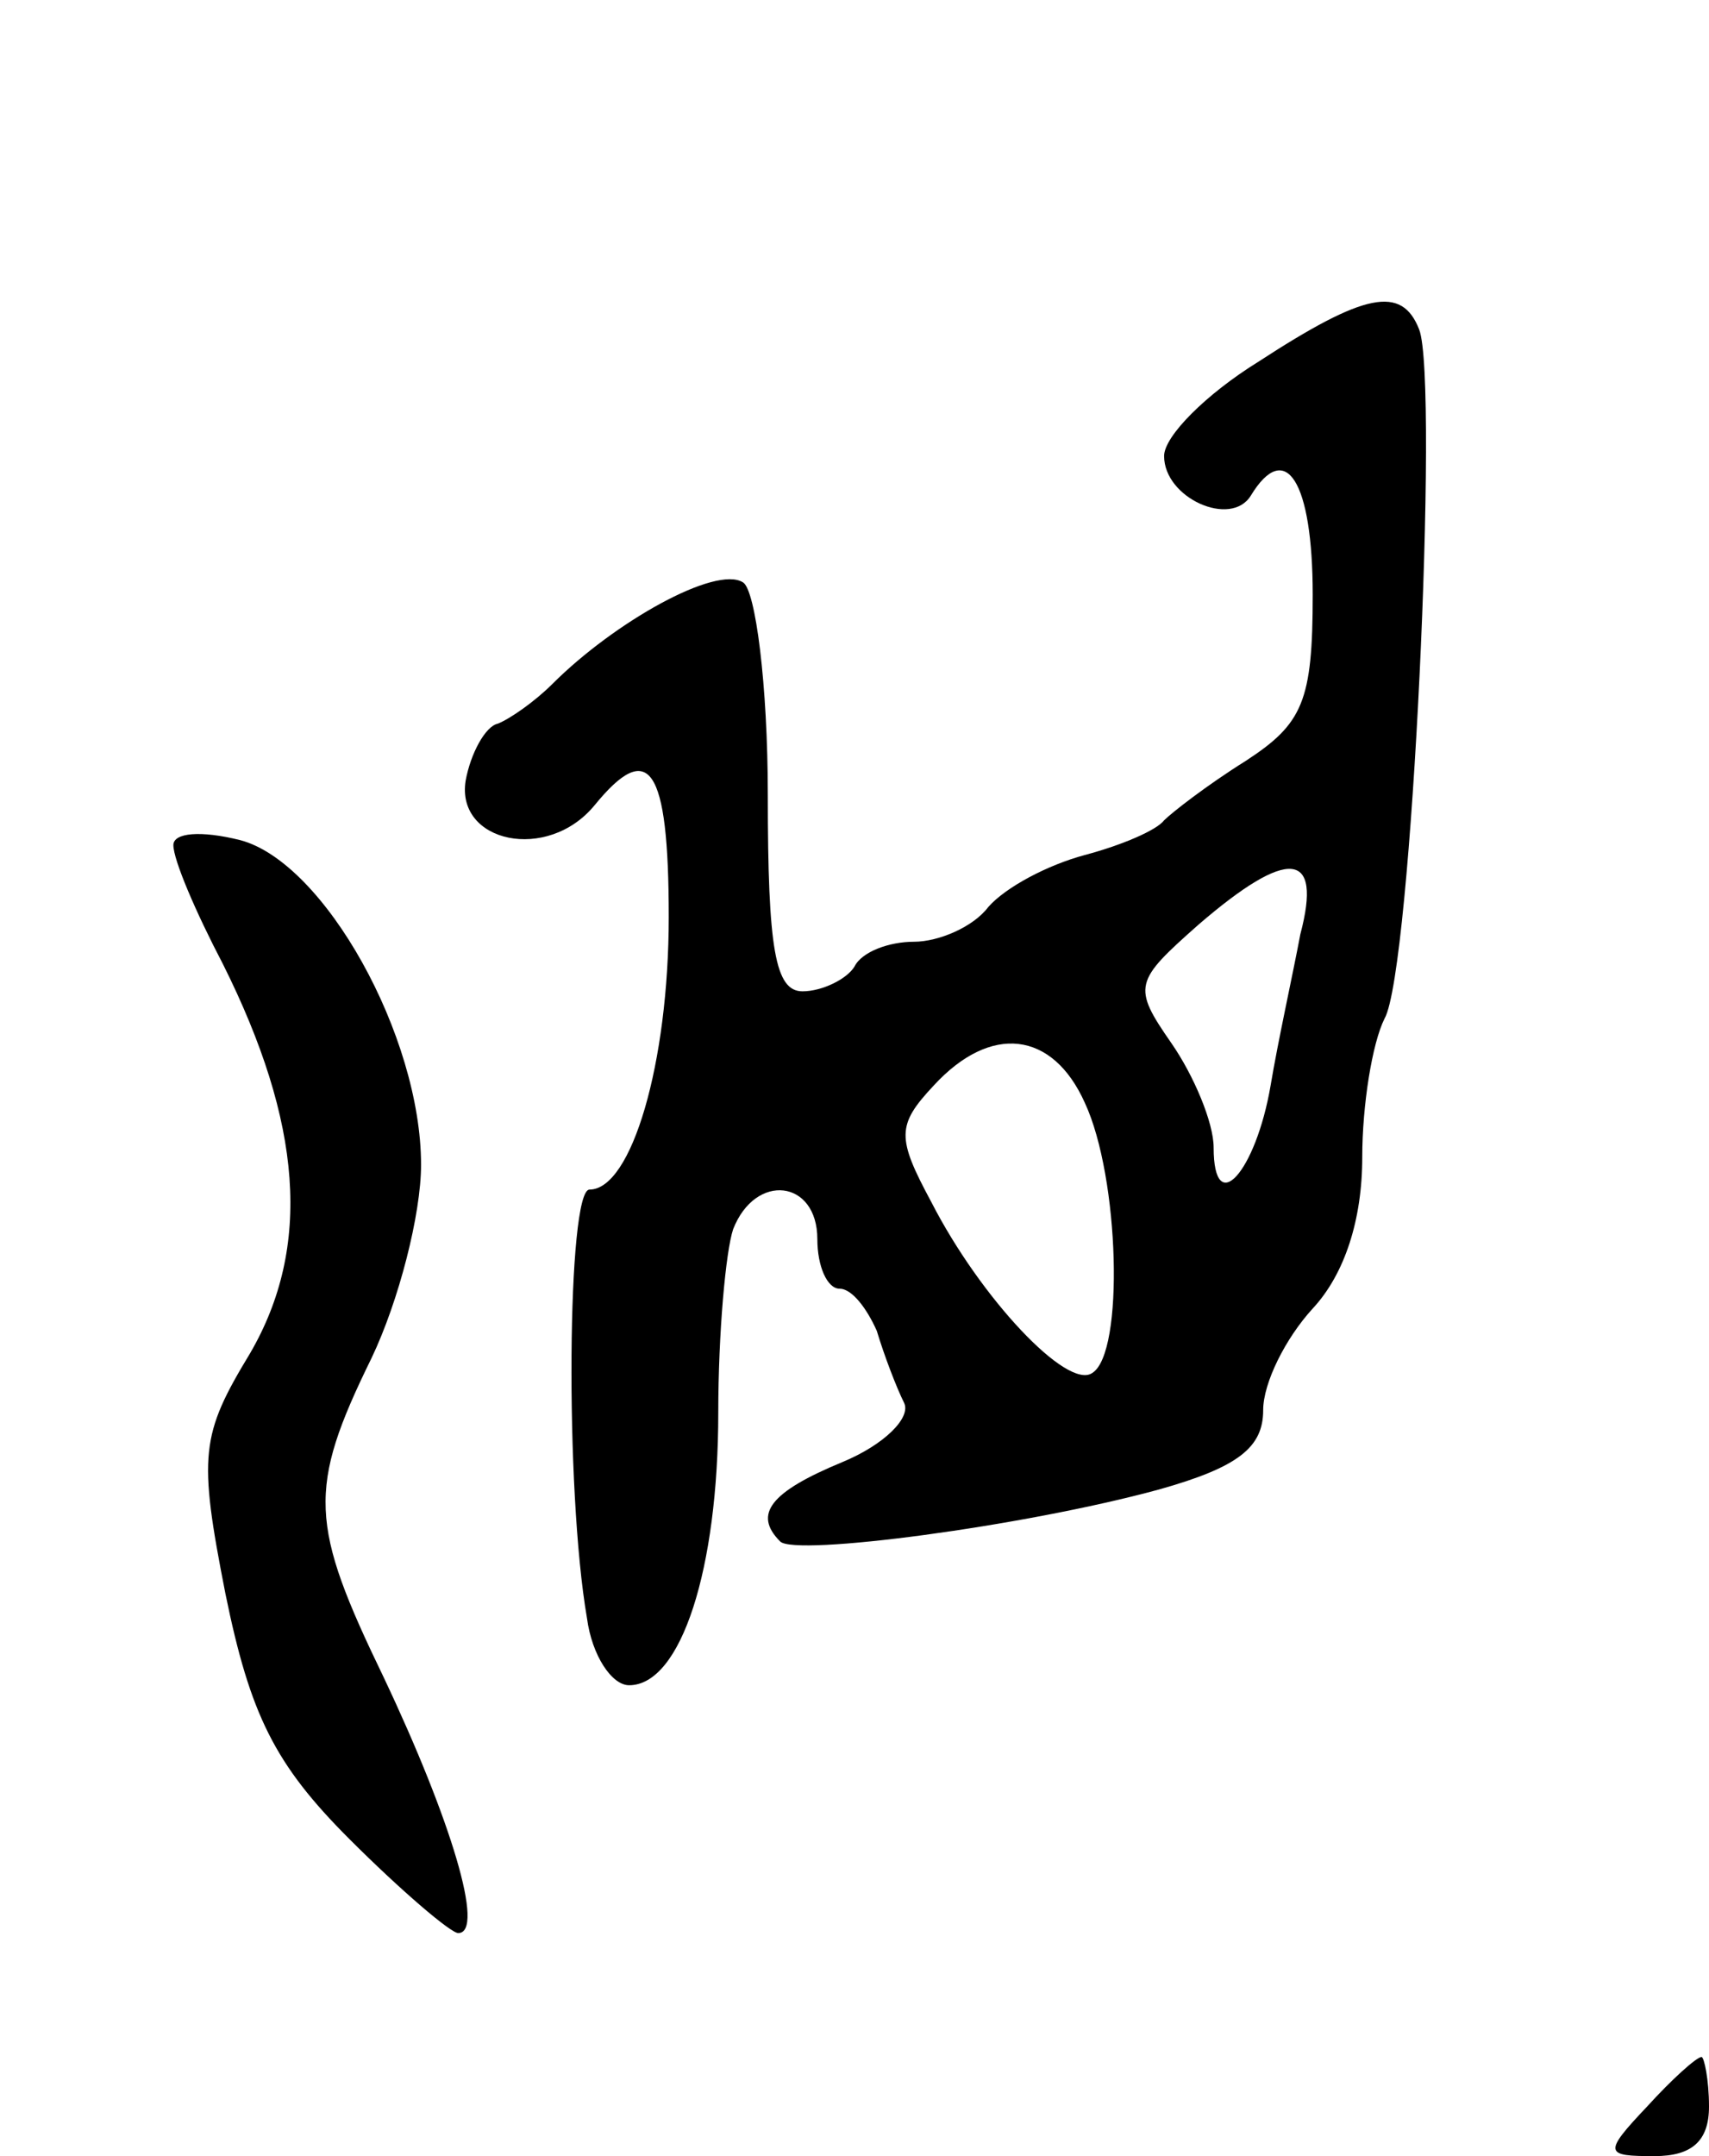 <svg version="1.0" xmlns="http://www.w3.org/2000/svg"
 width="69pt" height="87pt" viewBox="0 0 69 87"
 preserveAspectRatio="xMidYMid meet">
<g transform="translate(0,87) scale(0.1,-0.1)"
fill="#000000" stroke="none">
<path d="M508 724 c-21 -13 -38 -30 -38 -38 0 -17 27 -29 35 -16 14 23 25 6
25 -40 0 -43 -4 -52 -27 -67 -16 -10 -30 -21 -33 -24 -3 -4 -17 -10 -32 -14
-15 -4 -32 -13 -39 -21 -6 -8 -20 -14 -30 -14 -10 0 -21 -4 -24 -10 -3 -5 -13
-10 -21 -10 -11 0 -14 17 -14 79 0 45 -5 83 -10 86 -11 7 -52 -16 -77 -41 -7
-7 -17 -14 -22 -16 -5 -1 -11 -12 -13 -23 -4 -25 33 -33 52 -10 22 27 30 16
30 -45 0 -59 -15 -110 -32 -110 -9 0 -10 -121 -1 -173 2 -15 10 -27 17 -27 21
0 36 47 36 110 0 32 3 65 6 74 9 23 34 20 34 -4 0 -11 4 -20 9 -20 5 0 11 -8
15 -17 3 -10 8 -23 11 -29 3 -6 -8 -17 -25 -24 -29 -12 -36 -21 -25 -32 6 -6
98 6 153 21 32 9 42 17 42 32 0 11 9 29 20 41 13 14 20 36 20 61 0 21 4 46 9
56 11 19 22 257 14 278 -7 18 -22 15 -65 -13z m17 -231 c-3 -16 -9 -43 -12
-61 -6 -35 -23 -54 -23 -25 0 10 -8 29 -17 42 -16 23 -15 25 11 48 36 31 50
30 41 -4z m-87 -68 c14 -30 16 -101 3 -109 -10 -7 -45 30 -65 69 -14 26 -14
31 1 47 23 25 48 22 61 -7z"/>
<path d="M70 529 c0 -6 9 -27 20 -48 32 -64 36 -114 11 -157 -20 -33 -21 -41
-10 -97 10 -49 20 -69 50 -99 21 -21 41 -38 44 -38 11 0 -3 46 -30 103 -30 62
-31 76 -5 129 11 23 20 58 20 78 0 52 -39 122 -73 131 -16 4 -27 3 -27 -2z"/>
<path d="M665 20 c-18 -19 -17 -20 3 -20 15 0 22 6 22 20 0 11 -2 20 -3 20 -2
0 -12 -9 -22 -20z"/>
</g>
</svg>
